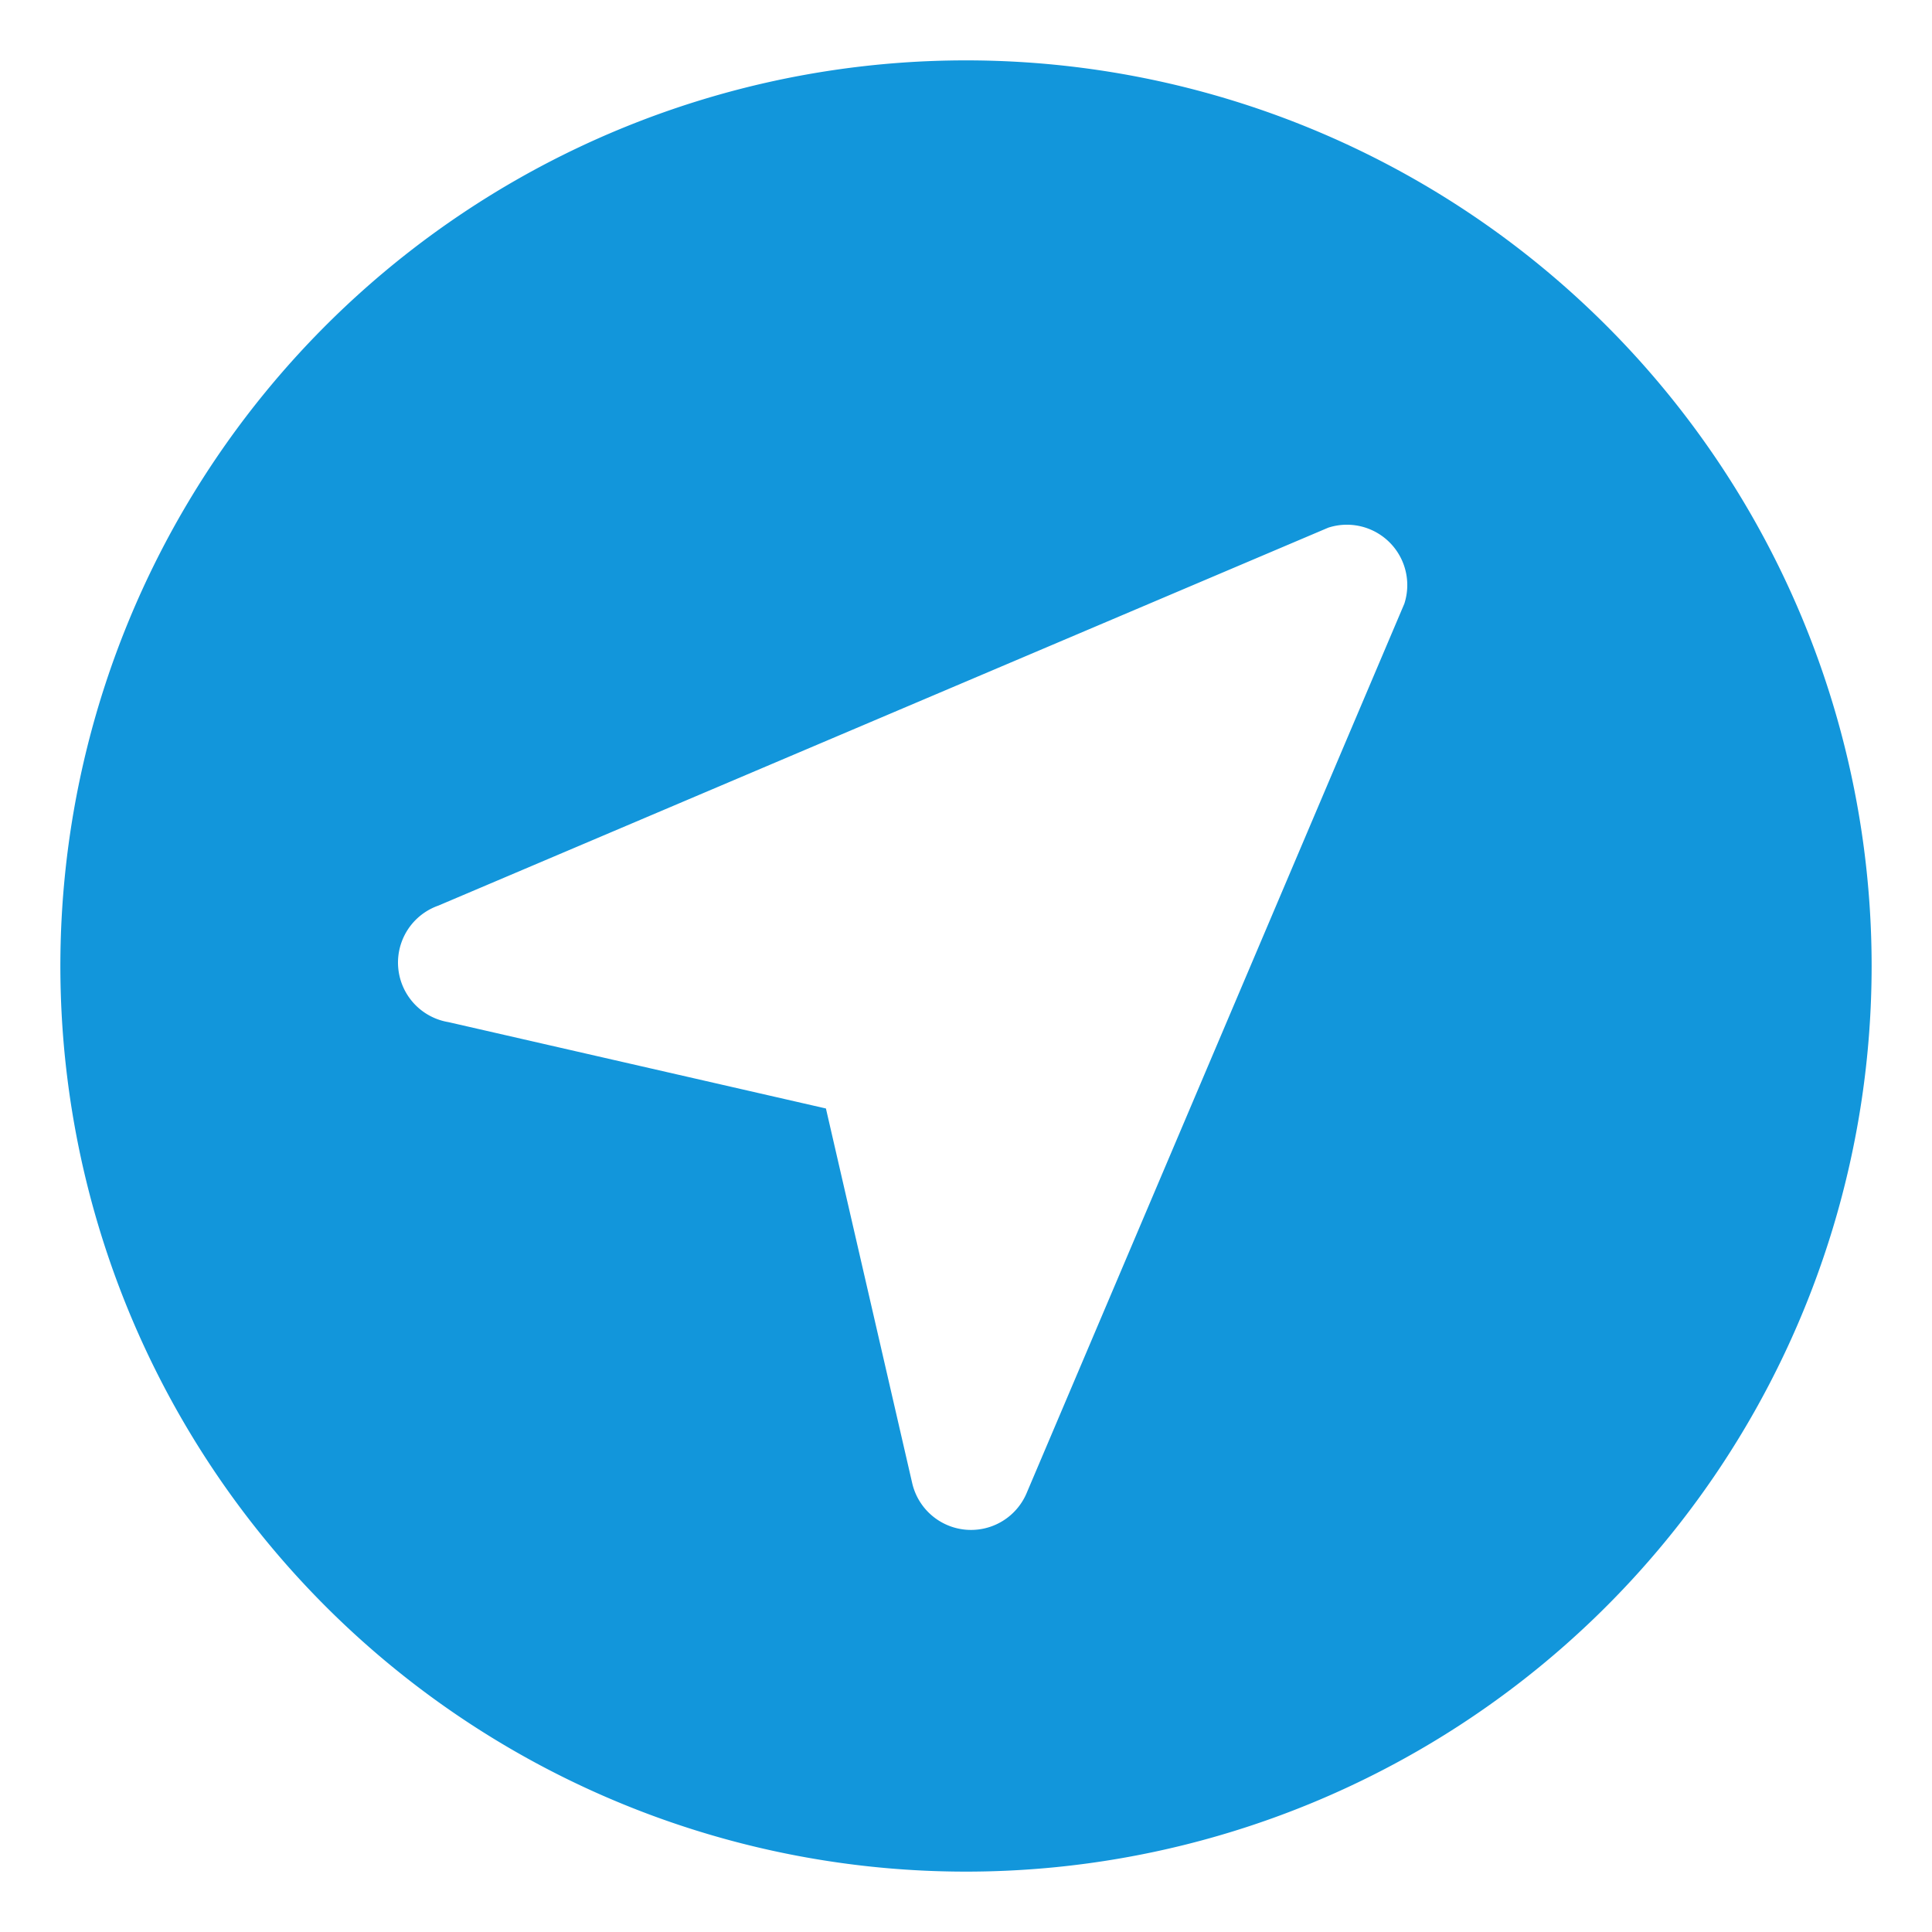 <?xml version="1.0" standalone="no"?><!DOCTYPE svg PUBLIC "-//W3C//DTD SVG 1.1//EN" "http://www.w3.org/Graphics/SVG/1.1/DTD/svg11.dtd"><svg t="1721199914119" class="icon" viewBox="0 0 1024 1024" version="1.1" xmlns="http://www.w3.org/2000/svg" p-id="9767" xmlns:xlink="http://www.w3.org/1999/xlink" width="16" height="16"><path d="M512 32a480 480 0 1 0 480 480A480 480 0 0 0 512 32z m232.32 288L544 791.68a32 32 0 0 1-60.48-5.44l-45.76-198.72-200-45.76A32 32 0 0 1 232.32 480L704 279.68A32 32 0 0 1 744.32 320z" fill="#1296db" p-id="9768"></path></svg>